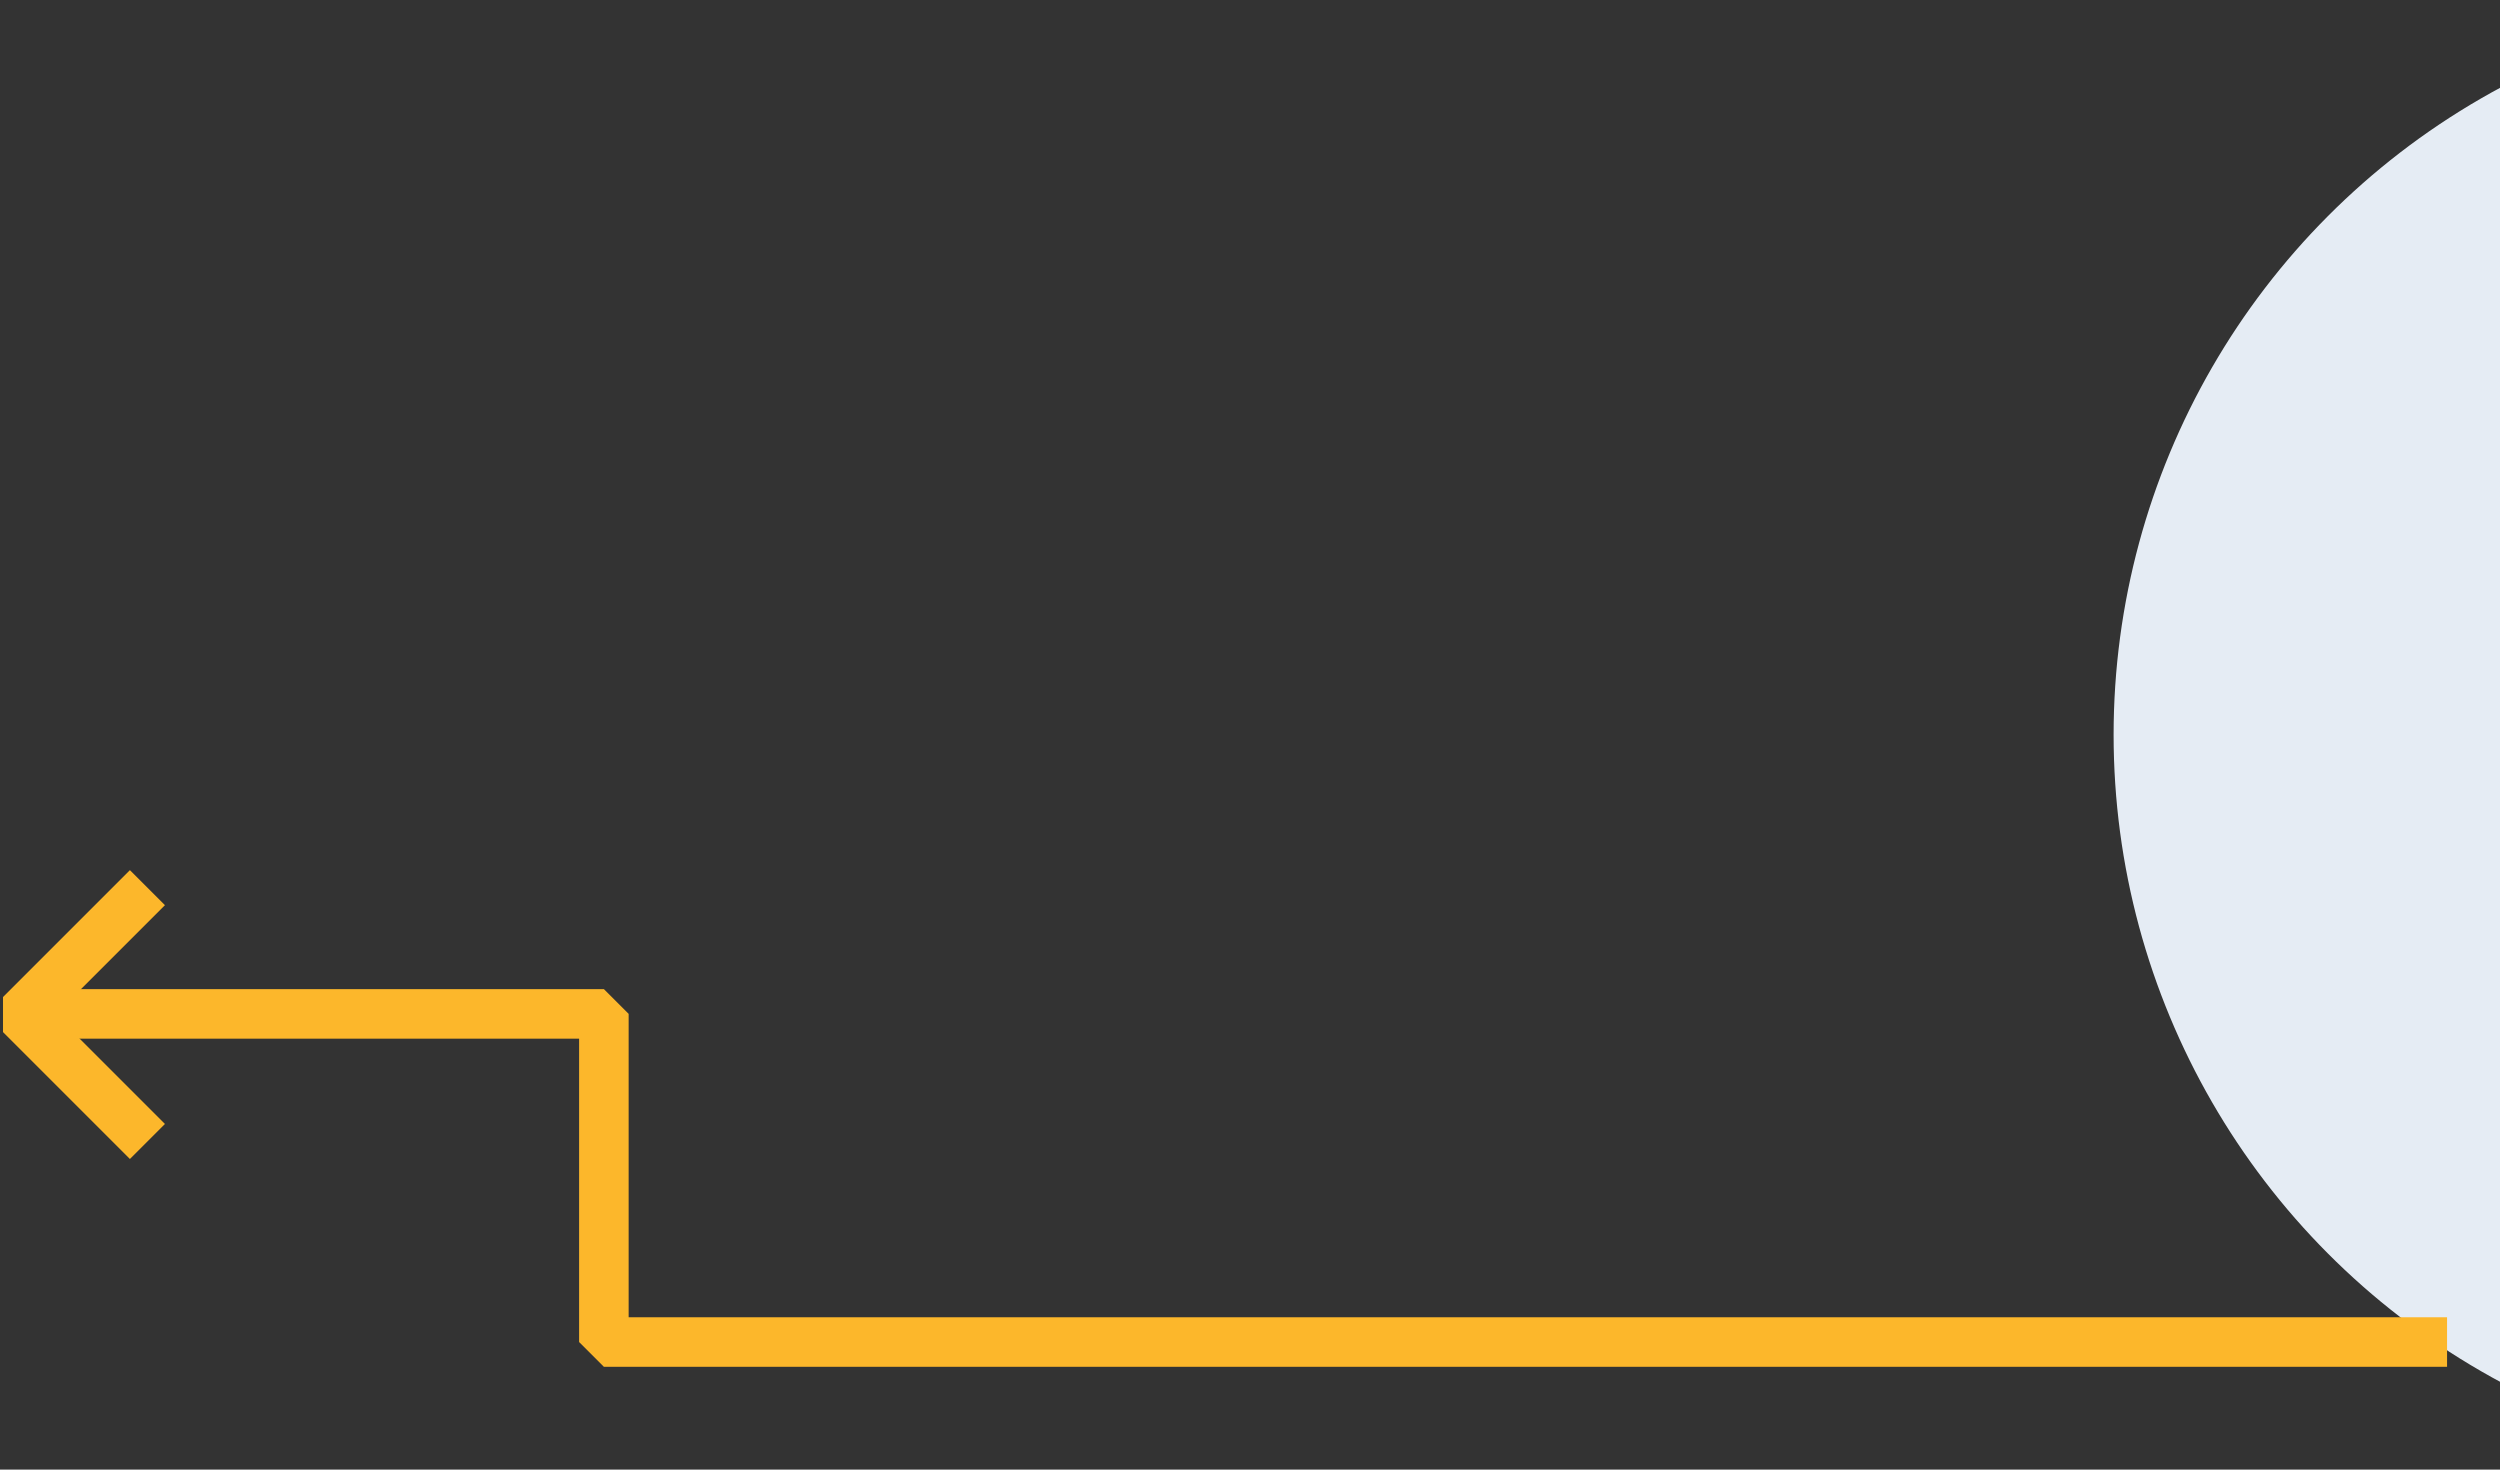 <svg width="757" height="445" viewBox="0 0 757 445" fill="none" xmlns="http://www.w3.org/2000/svg">
<rect x="0" y="0" width="757" height="445" fill="#333333" stroke="none"/>
<circle cx="862.5" cy="222.5" r="222.5" fill="#E5ECF4"/>
<path d="M740.969 406.369H182.854V307H6.591" stroke="#FCB72B" stroke-width="15" stroke-linejoin="bevel"/>
<path d="M44.639 345.639L6.213 307.213L44.639 268.787" stroke="#FCB72B" stroke-width="15" stroke-linejoin="bevel"/>
</svg>
